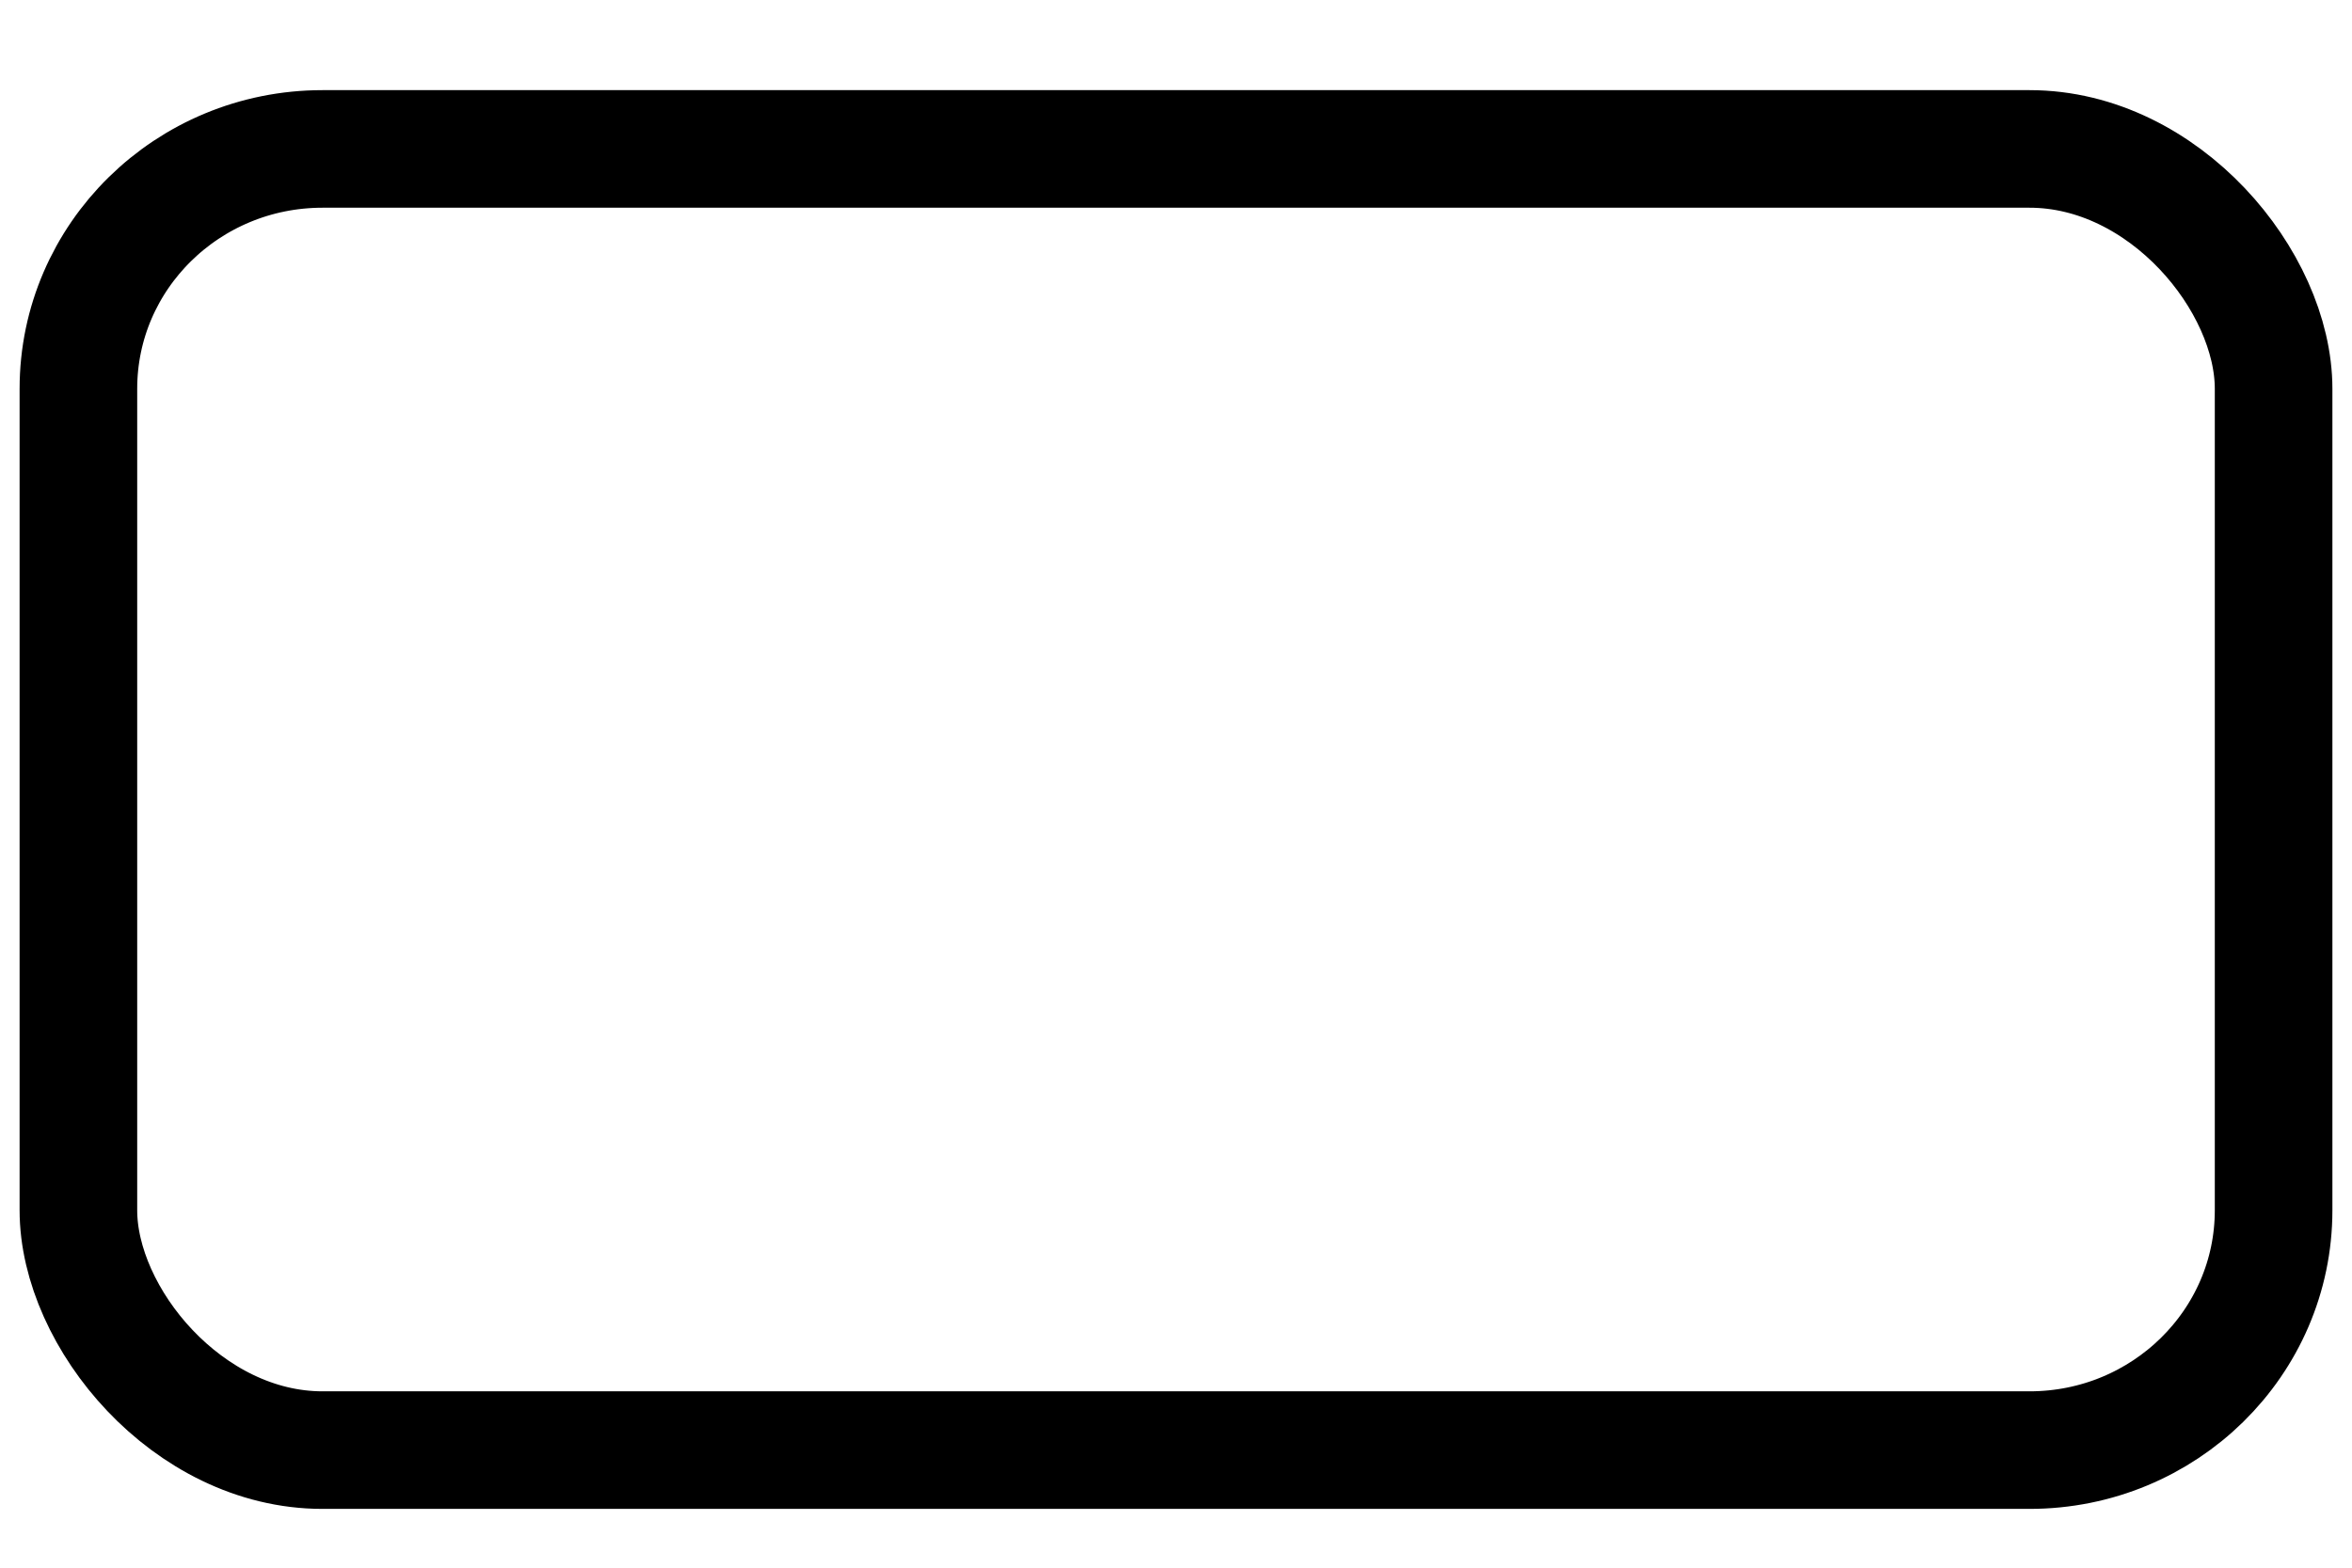 <svg xmlns="http://www.w3.org/2000/svg" width="150" height="100" preserveAspectRatio="xMidYMid meet" viewBox="0 0 2000 2000">                      
<rect width="2800" height="1660" x="-400" y="-757.638" fill="transparent" stroke="currentColor" stroke-linecap="round" stroke-width="150" rx="311.337" ry="306" transform="translate(0 947.638)"></rect>
</svg>